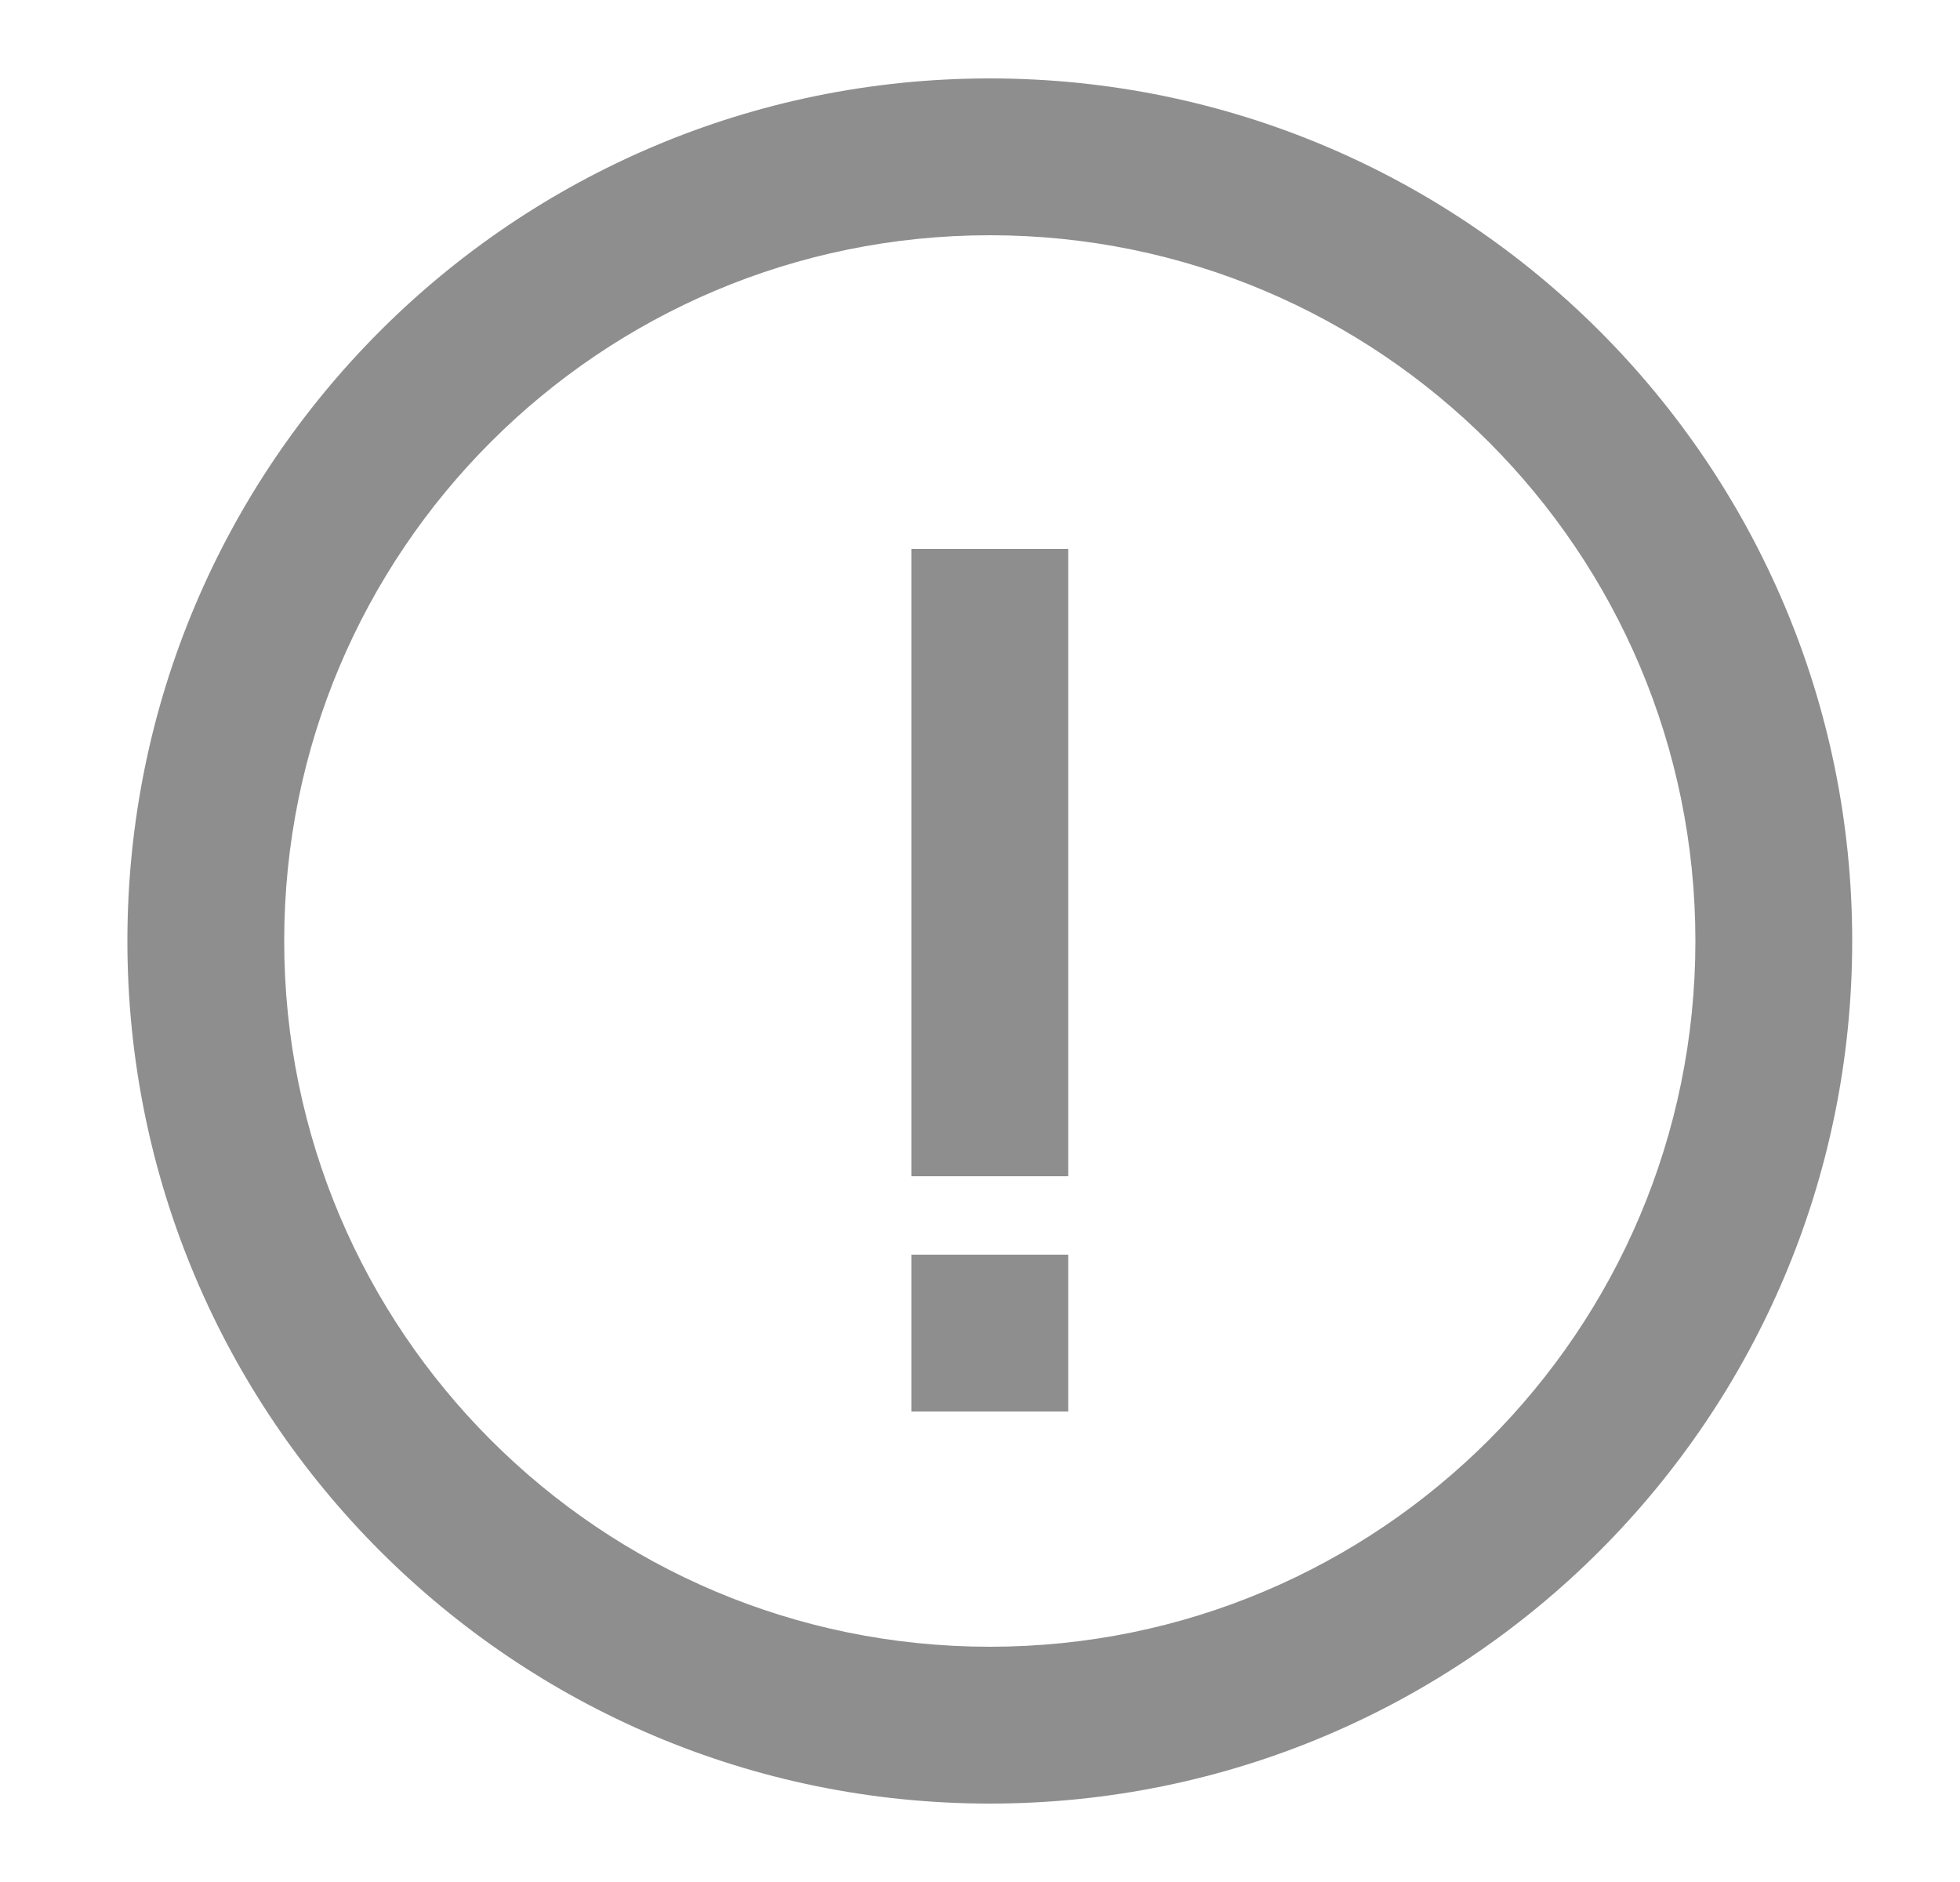 <svg width="25" height="24" viewBox="0 0 25 24" fill="none" xmlns="http://www.w3.org/2000/svg">
<path d="M11.625 15V7H13.625V15H11.625Z" fill="#8E8E8E"/>
<path d="M11.625 18V16H13.625V18H11.625Z" fill="#8E8E8E"/>
<path d="M23.625 12C23.625 18.075 18.7 23 12.625 23C6.55 23 1.625 18.075 1.625 12C1.625 5.925 6.55 1 12.625 1C18.7 1 23.625 5.925 23.625 12ZM21.625 12C21.625 7.029 17.596 3 12.625 3C7.654 3 3.625 7.029 3.625 12C3.625 16.971 7.654 21 12.625 21C17.596 21 21.625 16.971 21.625 12Z" fill="#8E8E8E"/>
</svg>
